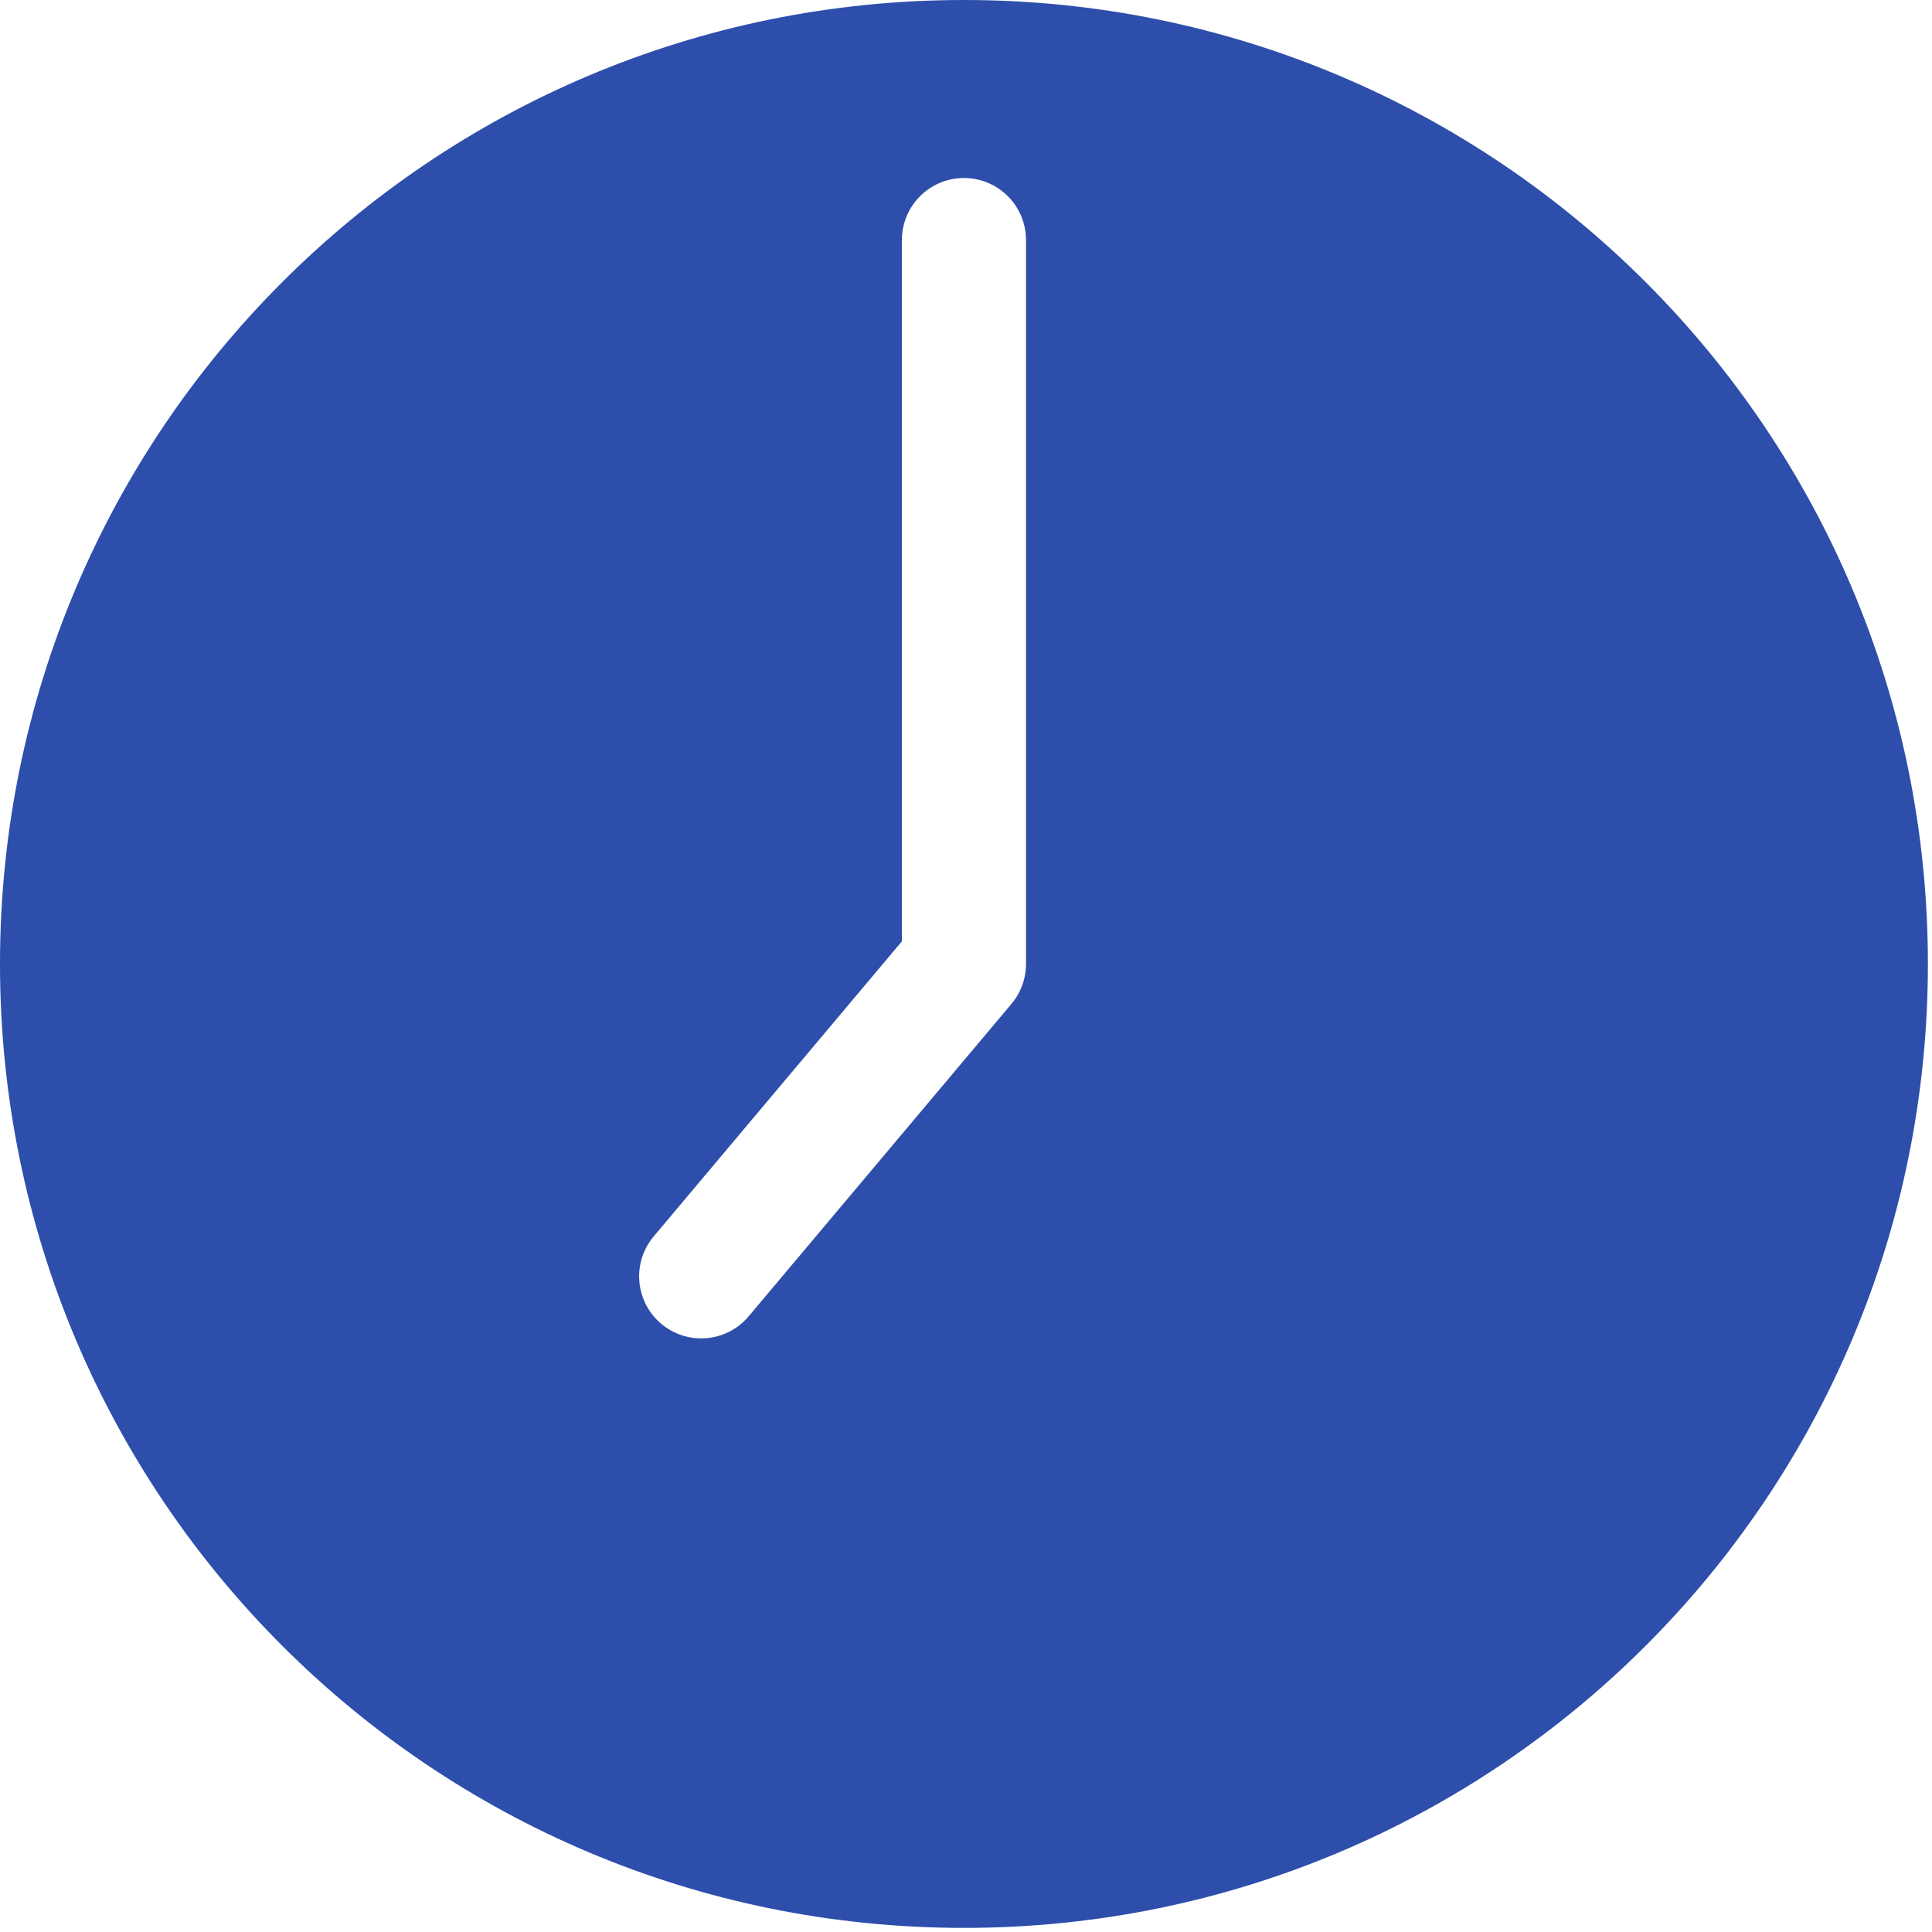 <svg fill="none" height="467" viewBox="0 0 467 467" width="467" xmlns="http://www.w3.org/2000/svg" xmlns:xlink="http://www.w3.org/1999/xlink"><clipPath id="a"><path d="m0 0h466.008v466.008h-466.008z"/></clipPath><g clip-path="url(#a)"><path d="m233.004 0c-128.78 0-233.004 104.212-233.004 233.004 0 128.781 104.212 233.004 233.004 233.004 128.782 0 233.004-104.212 233.004-233.004 0-128.782-104.212-233.004-233.004-233.004zm11.48 242.659-63.512 75.511c-5.333 6.34-14.797 7.156-21.135 1.824-6.34-5.333-7.157-14.795-1.824-21.135l59.991-71.325v-169.506c0-8.284 6.716-15 15-15s15 6.716 15 15v174.976c0 3.532-1.247 6.952-3.52 9.655z" fill="#2d4eab"/></g></svg>